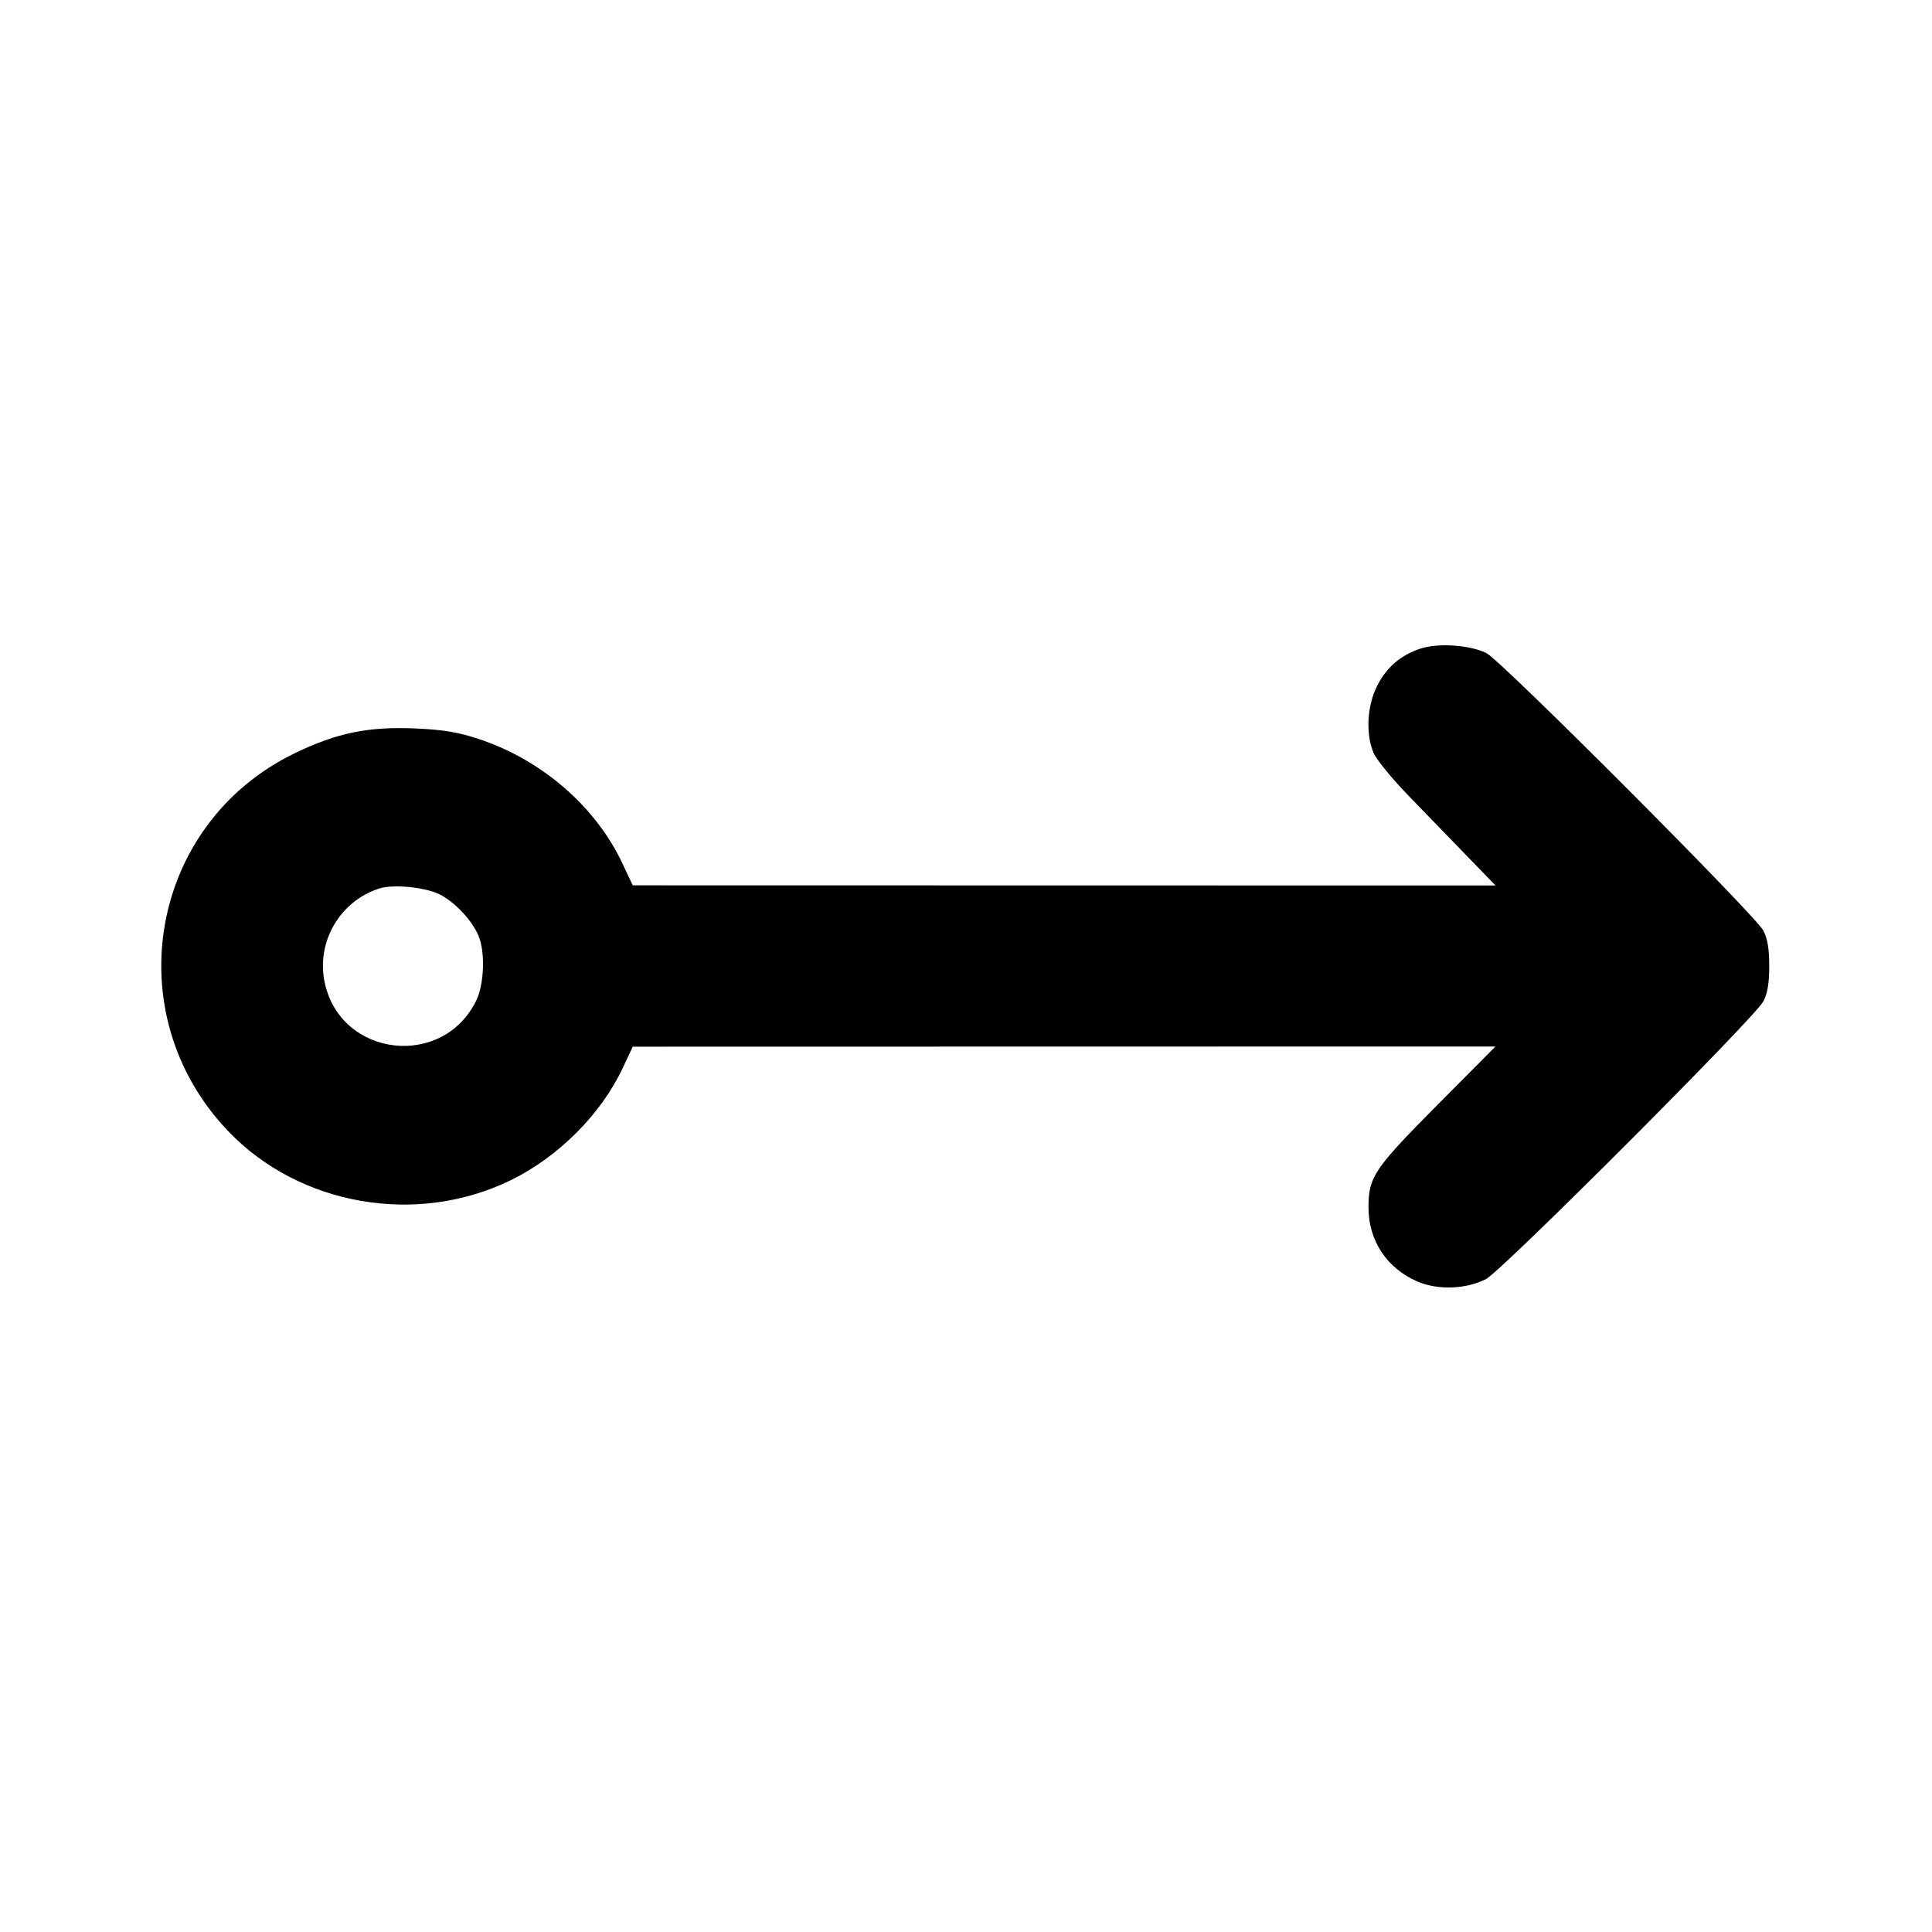 <svg id="icon" height="24" viewBox="0 0 24 24" width="24" xmlns="http://www.w3.org/2000/svg"><path d="M17.649 8.056 C 17.398 8.138,17.222 8.290,17.104 8.527 C 16.982 8.772,16.964 9.116,17.062 9.351 C 17.095 9.433,17.298 9.680,17.512 9.900 C 17.725 10.120,18.053 10.457,18.239 10.650 L 18.578 11.000 13.219 10.999 L 7.860 10.998 7.732 10.726 C 7.401 10.021,6.734 9.442,5.953 9.182 C 5.699 9.097,5.515 9.066,5.178 9.050 C 4.581 9.022,4.187 9.102,3.659 9.358 C 1.857 10.232,1.441 12.591,2.833 14.050 C 3.719 14.979,5.180 15.232,6.349 14.659 C 6.939 14.369,7.466 13.841,7.734 13.271 L 7.860 13.002 13.219 13.001 L 18.577 13.000 17.852 13.730 C 17.066 14.522,17.000 14.621,17.000 15.000 C 17.000 15.412,17.228 15.756,17.609 15.920 C 17.862 16.029,18.215 16.016,18.461 15.888 C 18.657 15.787,21.801 12.639,21.905 12.440 C 21.957 12.340,21.978 12.214,21.978 12.000 C 21.978 11.786,21.957 11.660,21.905 11.560 C 21.804 11.368,18.657 8.214,18.468 8.115 C 18.270 8.013,17.871 7.984,17.649 8.056 M5.465 11.112 C 5.653 11.208,5.866 11.436,5.945 11.626 C 6.029 11.827,6.015 12.223,5.917 12.427 C 5.505 13.278,4.242 13.137,4.036 12.217 C 3.922 11.710,4.216 11.197,4.711 11.037 C 4.885 10.981,5.285 11.021,5.465 11.112 " fill="currentColor" stroke="none" fill-rule="evenodd"></path></svg>
